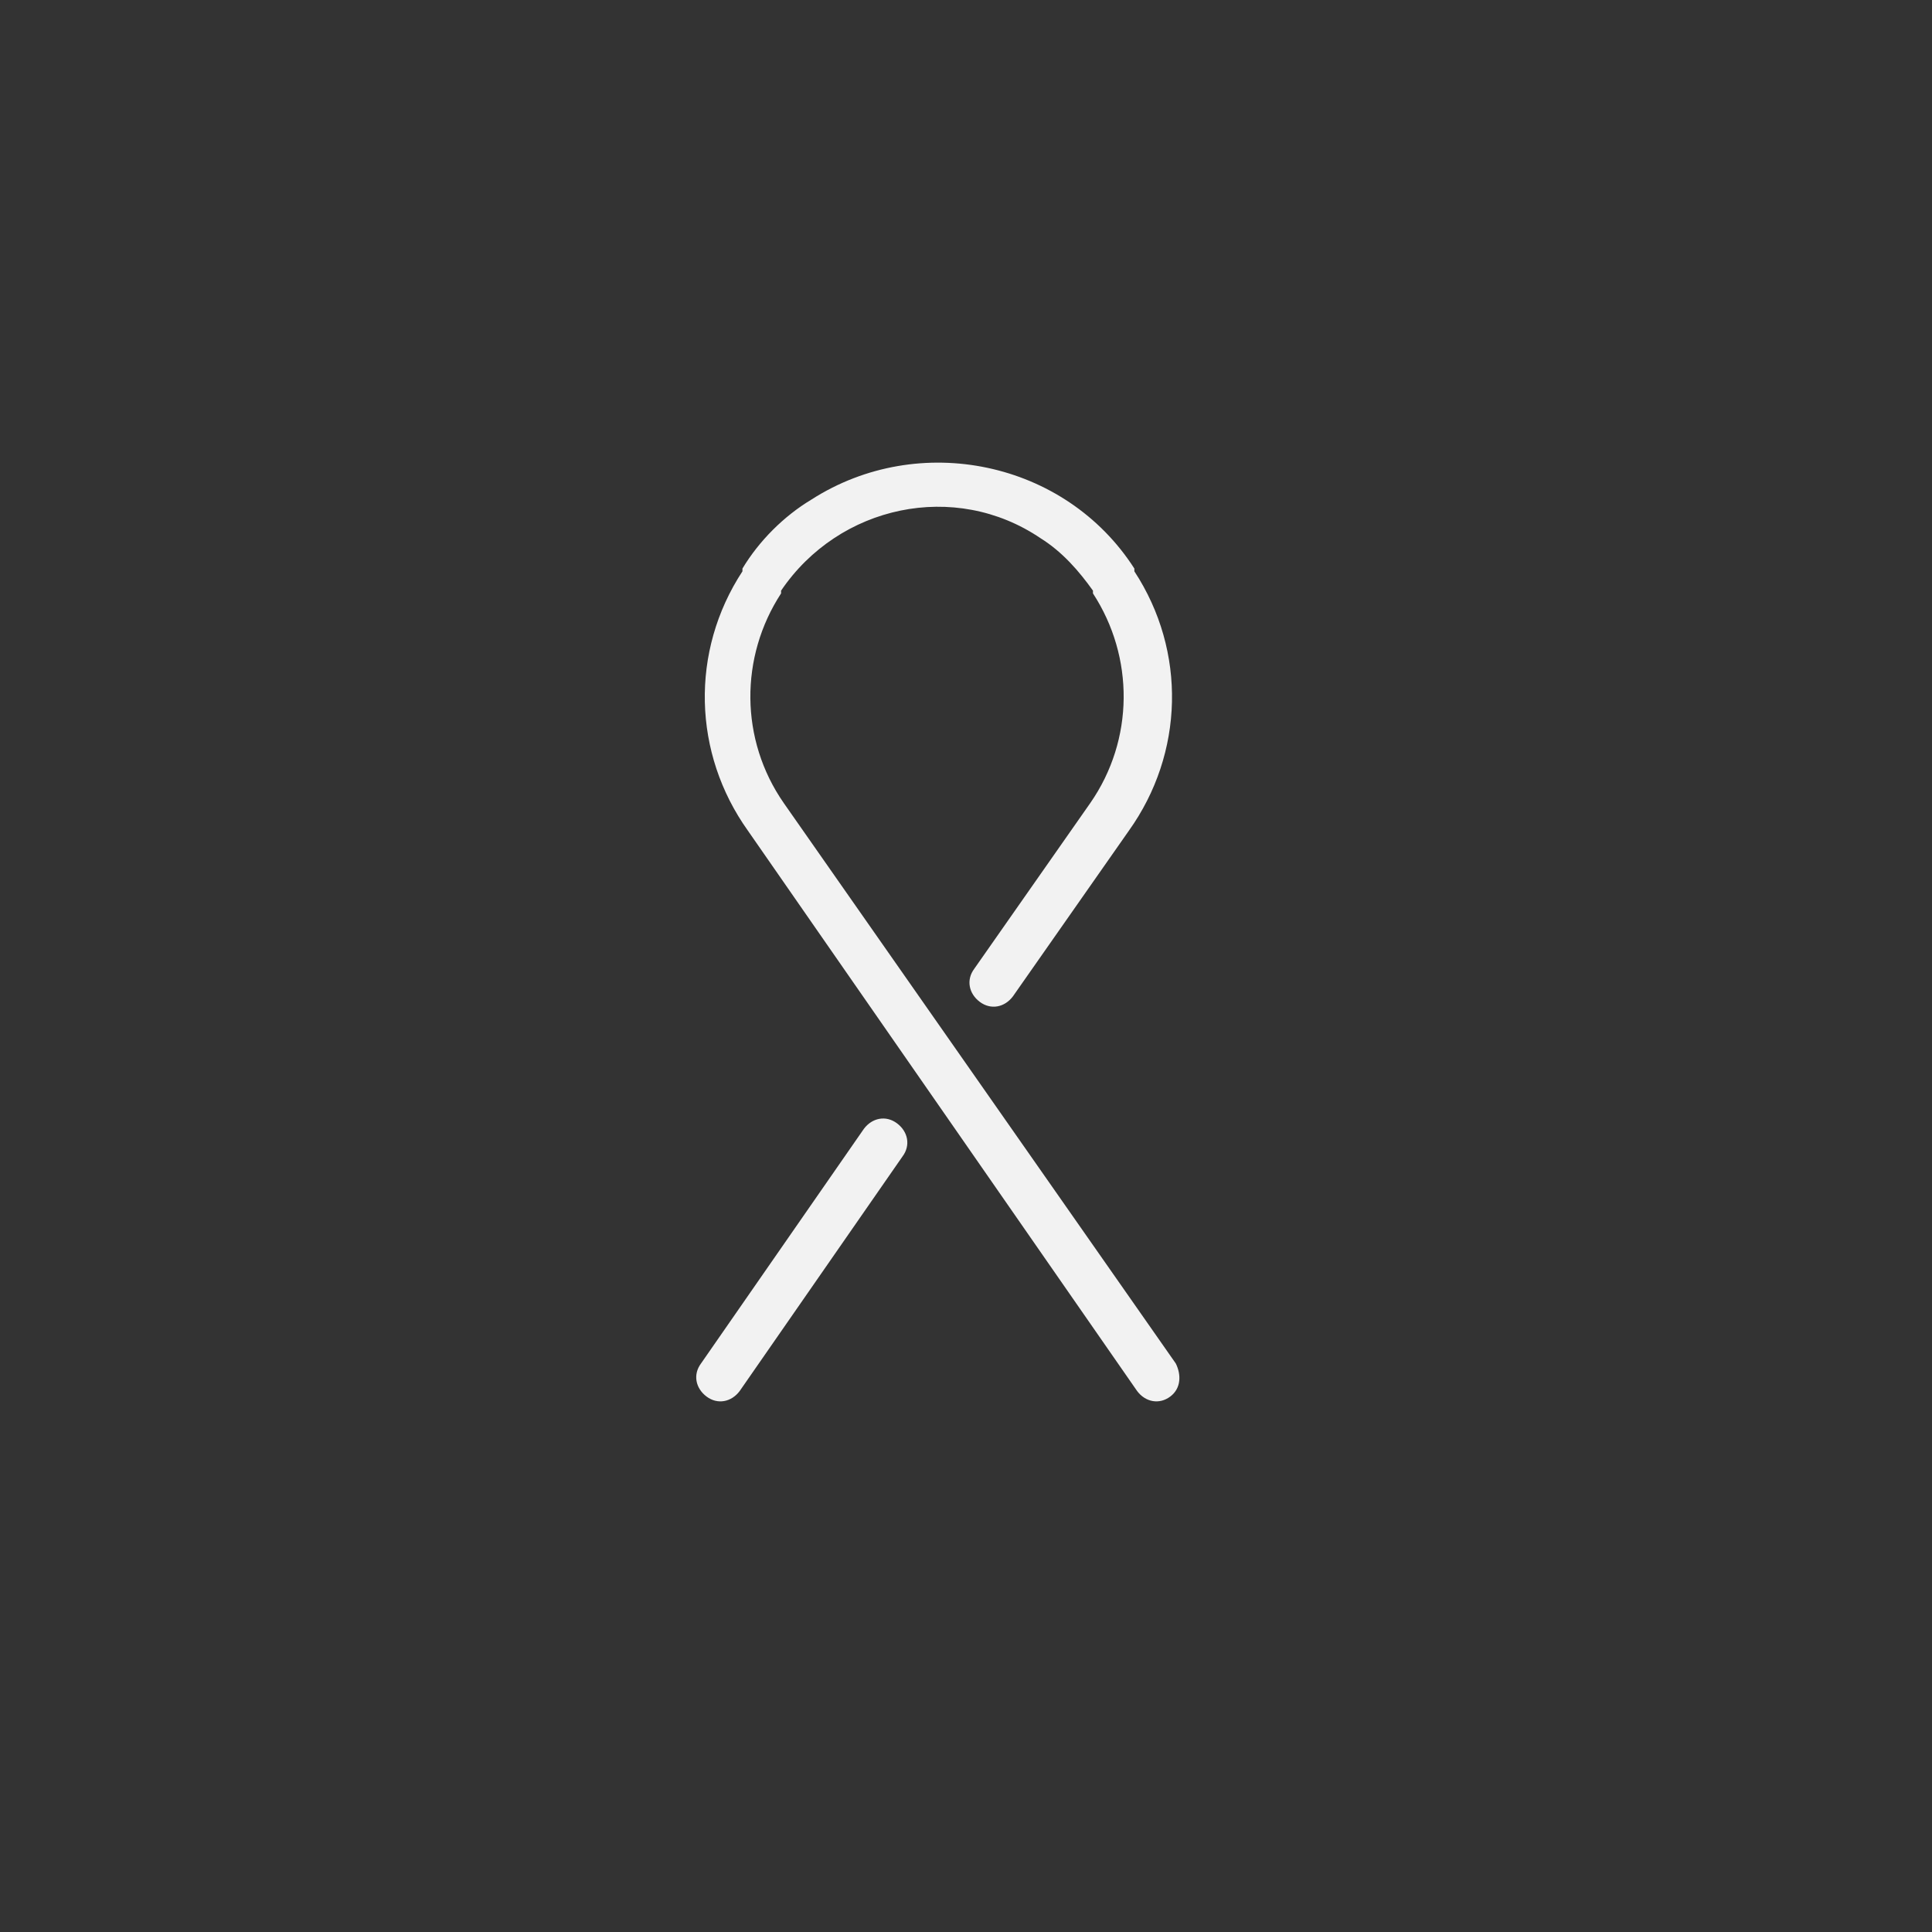 <?xml version="1.0" encoding="utf-8"?>
<!-- Generator: Adobe Illustrator 21.0.0, SVG Export Plug-In . SVG Version: 6.00 Build 0)  -->
<svg version="1.1" id="Capa_1" xmlns="http://www.w3.org/2000/svg" xmlns:xlink="http://www.w3.org/1999/xlink" x="0px" y="0px"
	 viewBox="0 0 70 70" style="enable-background:new 0 0 70 70;" xml:space="preserve">
<rect x="0" y="0" width="70" height="70" fill="#333333" stroke="none"/>
<style type="text/css">
	.st0{fill:#F2F2F2;}
</style>
<g>
	<title>less_Is_More_V1.0</title>
	<path class="st0" d="M32.7,41.9l-5.9,8.5c-0.3,0.4-0.8,0.5-1.2,0.2c-0.4-0.3-0.5-0.8-0.2-1.2l5.9-8.5c0.3-0.4,0.8-0.5,1.2-0.2
		C32.9,41,33,41.5,32.7,41.9z M42.6,49.4L28.4,29.1c-1.6-2.3-1.6-5.3-0.1-7.6l0-0.1c2.1-3.1,6.3-4,9.4-1.9c0.8,0.5,1.4,1.2,1.9,1.9
		l0,0.1c1.5,2.3,1.5,5.3-0.1,7.6l-4.2,6c-0.3,0.4-0.2,0.9,0.2,1.2c0.4,0.3,0.9,0.2,1.2-0.2l0,0l4.2-6c2-2.8,2.1-6.5,0.2-9.4l0-0.1
		c-2.5-3.9-7.8-5-11.7-2.5c-1,0.6-1.9,1.5-2.5,2.5l0,0.1c-1.9,2.9-1.8,6.6,0.2,9.4l14.1,20.3c0.3,0.4,0.8,0.5,1.2,0.2
		S42.8,49.8,42.6,49.4z"/>
</g>
</svg>
